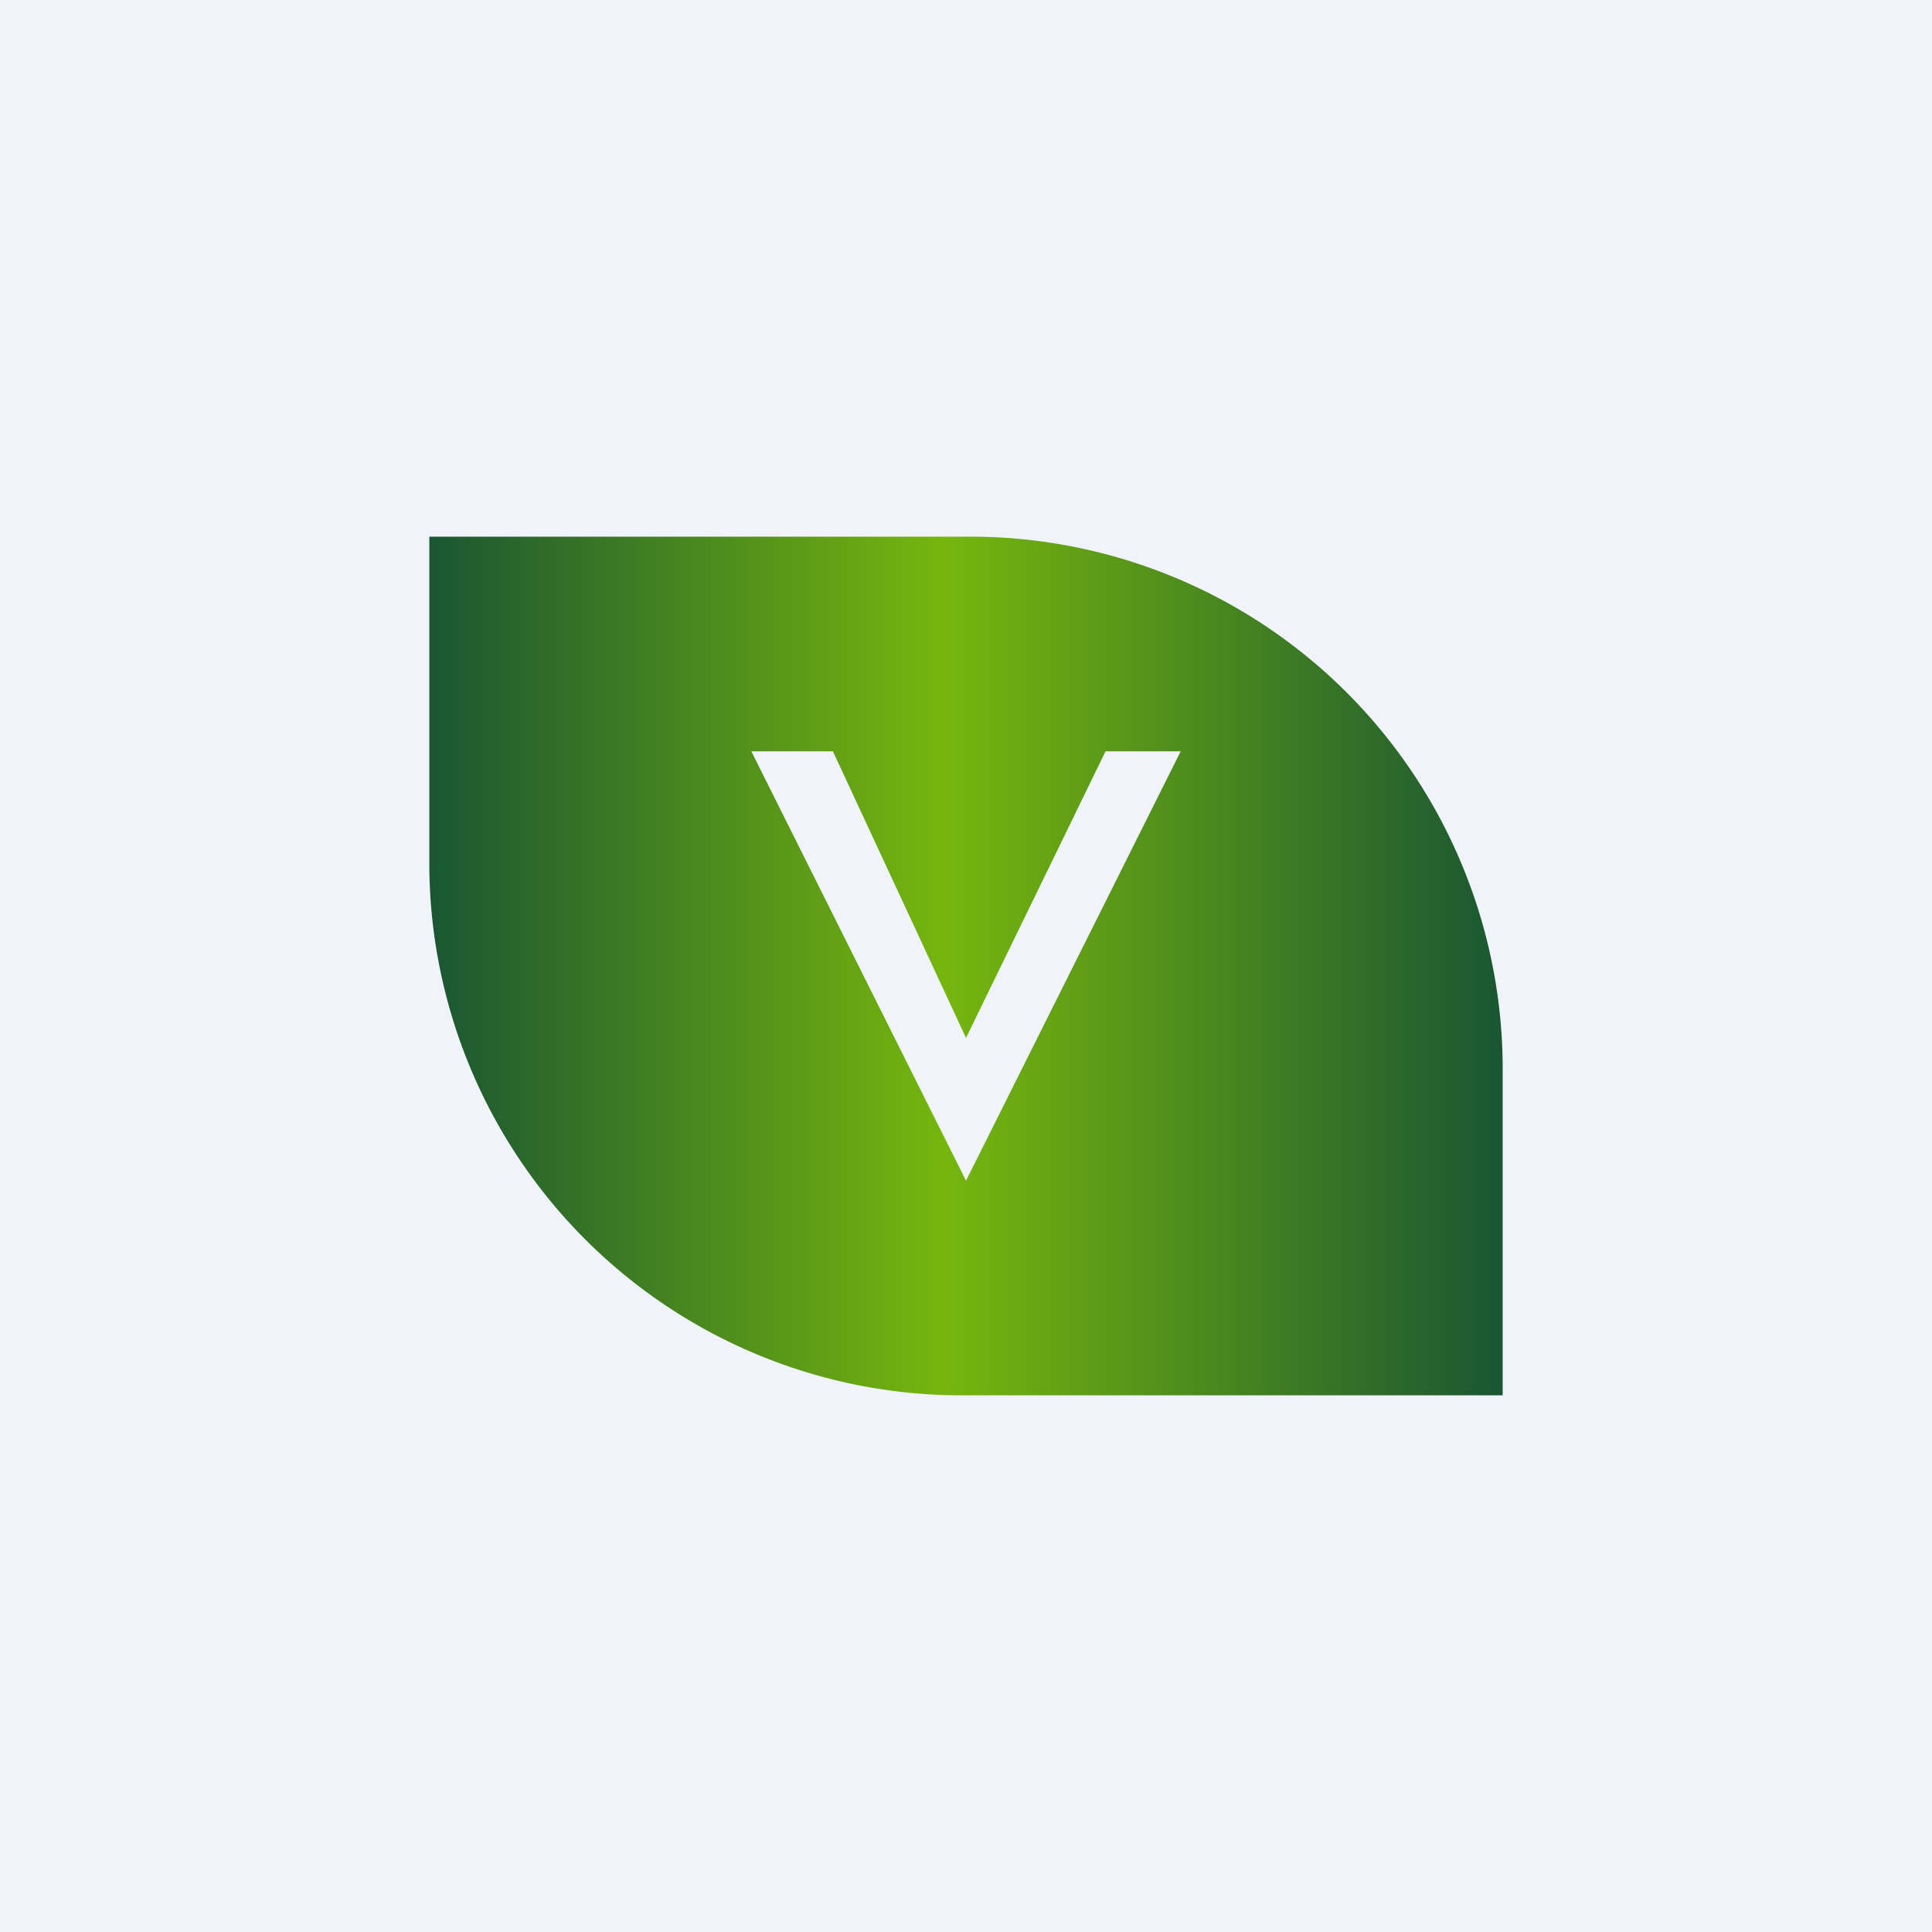 <!-- by TradingView --><svg width="18" height="18" viewBox="0 0 18 18" xmlns="http://www.w3.org/2000/svg"><path fill="#F0F3FA" d="M0 0h18v18H0z"/><path fill-rule="evenodd" d="M9.01 5H4v3.08A4.96 4.96 0 0 0 8.99 13H14V9.92A4.96 4.96 0 0 0 9.01 5ZM7 7l2 4 2-4h-.7L9 9.67 7.76 7H7Z" fill="url(#a)"/><defs><linearGradient id="a" x1="4" y1="9" x2="14" y2="9" gradientUnits="userSpaceOnUse"><stop stop-color="#1A5632"/><stop offset=".48" stop-color="#76B60D"/><stop offset="1" stop-color="#1A5632"/></linearGradient></defs></svg>